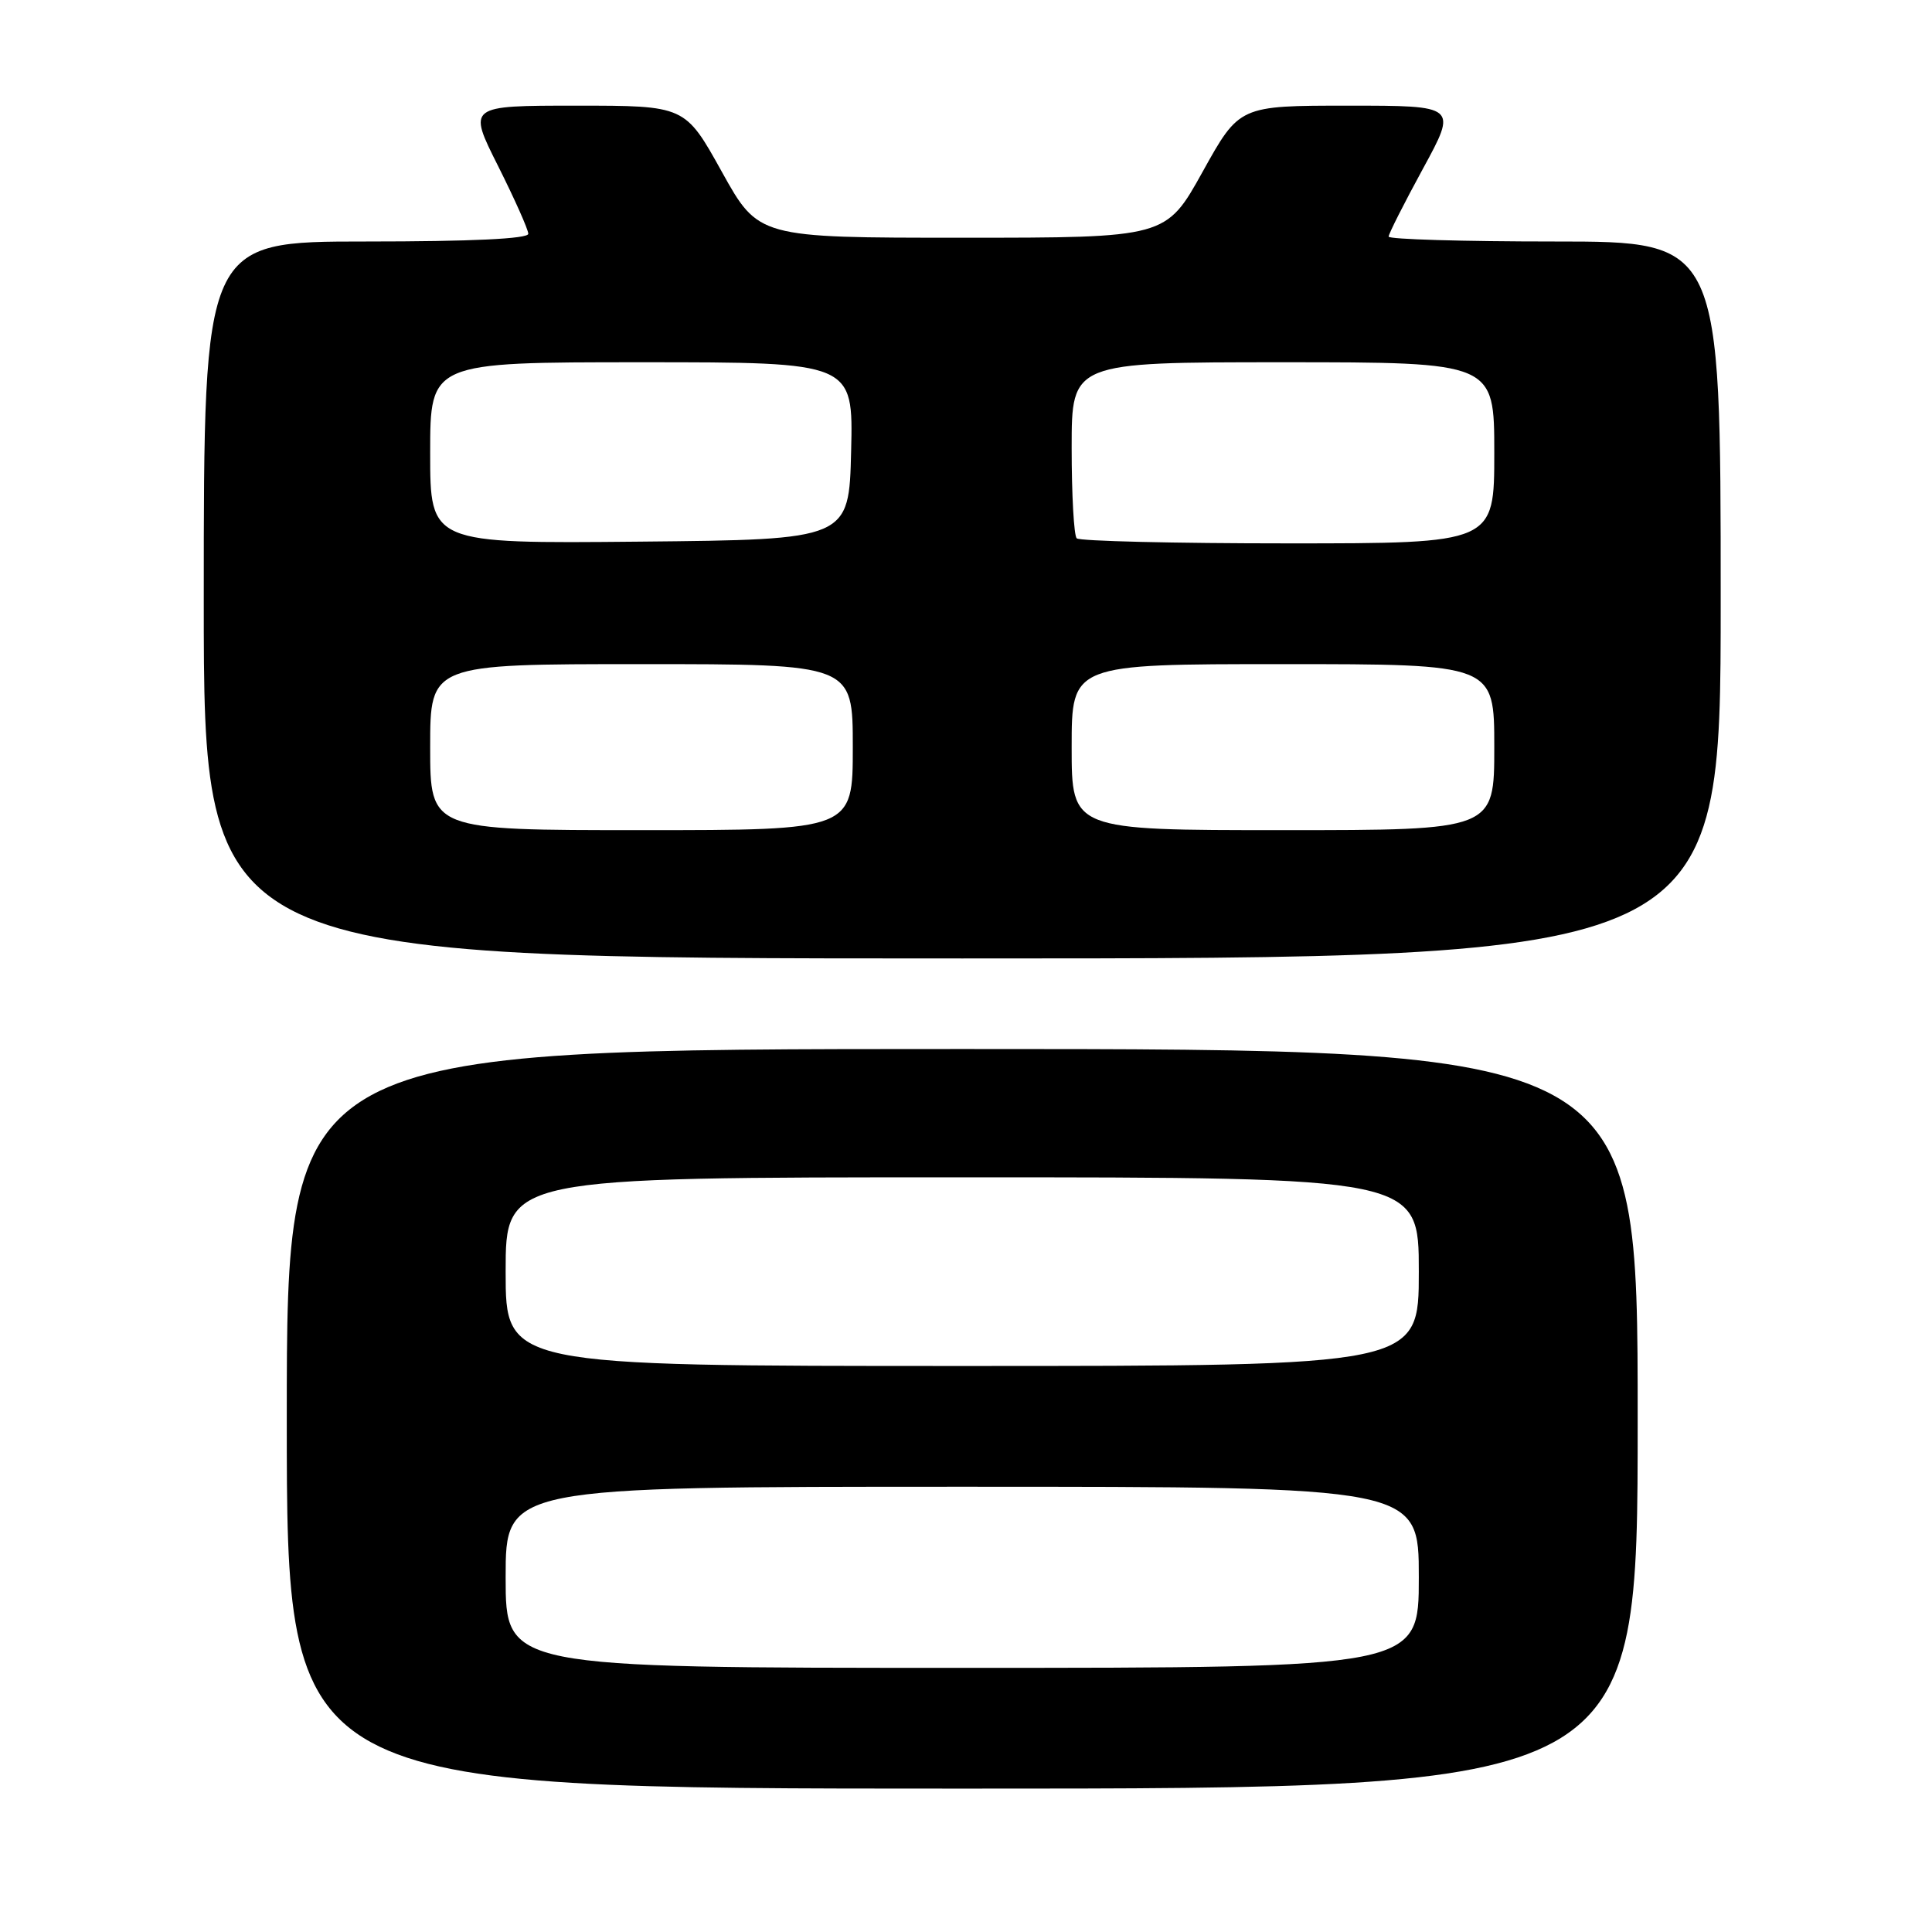 <?xml version="1.0" encoding="UTF-8" standalone="no"?>
<!DOCTYPE svg PUBLIC "-//W3C//DTD SVG 1.1//EN" "http://www.w3.org/Graphics/SVG/1.1/DTD/svg11.dtd" >
<svg xmlns="http://www.w3.org/2000/svg" xmlns:xlink="http://www.w3.org/1999/xlink" version="1.1" viewBox="0 0 256 256">
 <g >
 <path fill="currentColor"
d=" M 217.00 188.00 C 217.00 139.00 217.00 139.00 127.50 139.00 C 38.00 139.00 38.00 139.00 38.00 188.00 C 38.00 237.00 38.00 237.00 127.50 237.00 C 217.00 237.00 217.00 237.00 217.00 188.00 Z  M 228.00 79.50 C 228.00 32.00 228.00 32.00 206.00 32.00 C 193.90 32.00 184.00 31.71 184.00 31.35 C 184.00 30.99 186.05 26.94 188.55 22.35 C 193.10 14.00 193.10 14.00 178.66 14.00 C 164.22 14.00 164.22 14.00 159.36 22.75 C 154.50 31.50 154.50 31.50 127.50 31.50 C 100.50 31.50 100.50 31.50 95.64 22.75 C 90.78 14.00 90.78 14.00 76.38 14.00 C 61.98 14.00 61.98 14.00 65.99 21.98 C 68.19 26.37 70.00 30.42 70.00 30.98 C 70.00 31.64 62.48 32.00 48.50 32.00 C 27.00 32.00 27.00 32.00 27.00 79.50 C 27.00 127.00 27.00 127.00 127.50 127.00 C 228.00 127.00 228.00 127.00 228.00 79.50 Z  M 67.00 209.00 C 67.00 197.00 67.00 197.00 127.50 197.00 C 188.00 197.00 188.00 197.00 188.00 209.00 C 188.00 221.00 188.00 221.00 127.50 221.00 C 67.00 221.00 67.00 221.00 67.00 209.00 Z  M 67.00 168.50 C 67.00 156.00 67.00 156.00 127.50 156.00 C 188.00 156.00 188.00 156.00 188.00 168.50 C 188.00 181.00 188.00 181.00 127.50 181.00 C 67.00 181.00 67.00 181.00 67.00 168.50 Z  M 57.00 99.00 C 57.00 88.00 57.00 88.00 85.00 88.00 C 113.00 88.00 113.00 88.00 113.00 99.00 C 113.00 110.00 113.00 110.00 85.00 110.00 C 57.00 110.00 57.00 110.00 57.00 99.00 Z  M 142.00 99.00 C 142.00 88.00 142.00 88.00 170.00 88.00 C 198.00 88.00 198.00 88.00 198.00 99.00 C 198.00 110.00 198.00 110.00 170.00 110.00 C 142.00 110.00 142.00 110.00 142.00 99.00 Z  M 57.00 60.02 C 57.00 48.00 57.00 48.00 85.03 48.00 C 113.06 48.00 113.06 48.00 112.78 59.75 C 112.50 71.50 112.50 71.50 84.75 71.77 C 57.00 72.03 57.00 72.03 57.00 60.02 Z  M 142.67 71.33 C 142.30 70.97 142.00 65.57 142.00 59.33 C 142.00 48.00 142.00 48.00 170.00 48.00 C 198.00 48.00 198.00 48.00 198.00 60.00 C 198.00 72.00 198.00 72.00 170.67 72.00 C 155.63 72.00 143.03 71.70 142.67 71.33 Z "/>
</g>
</svg>